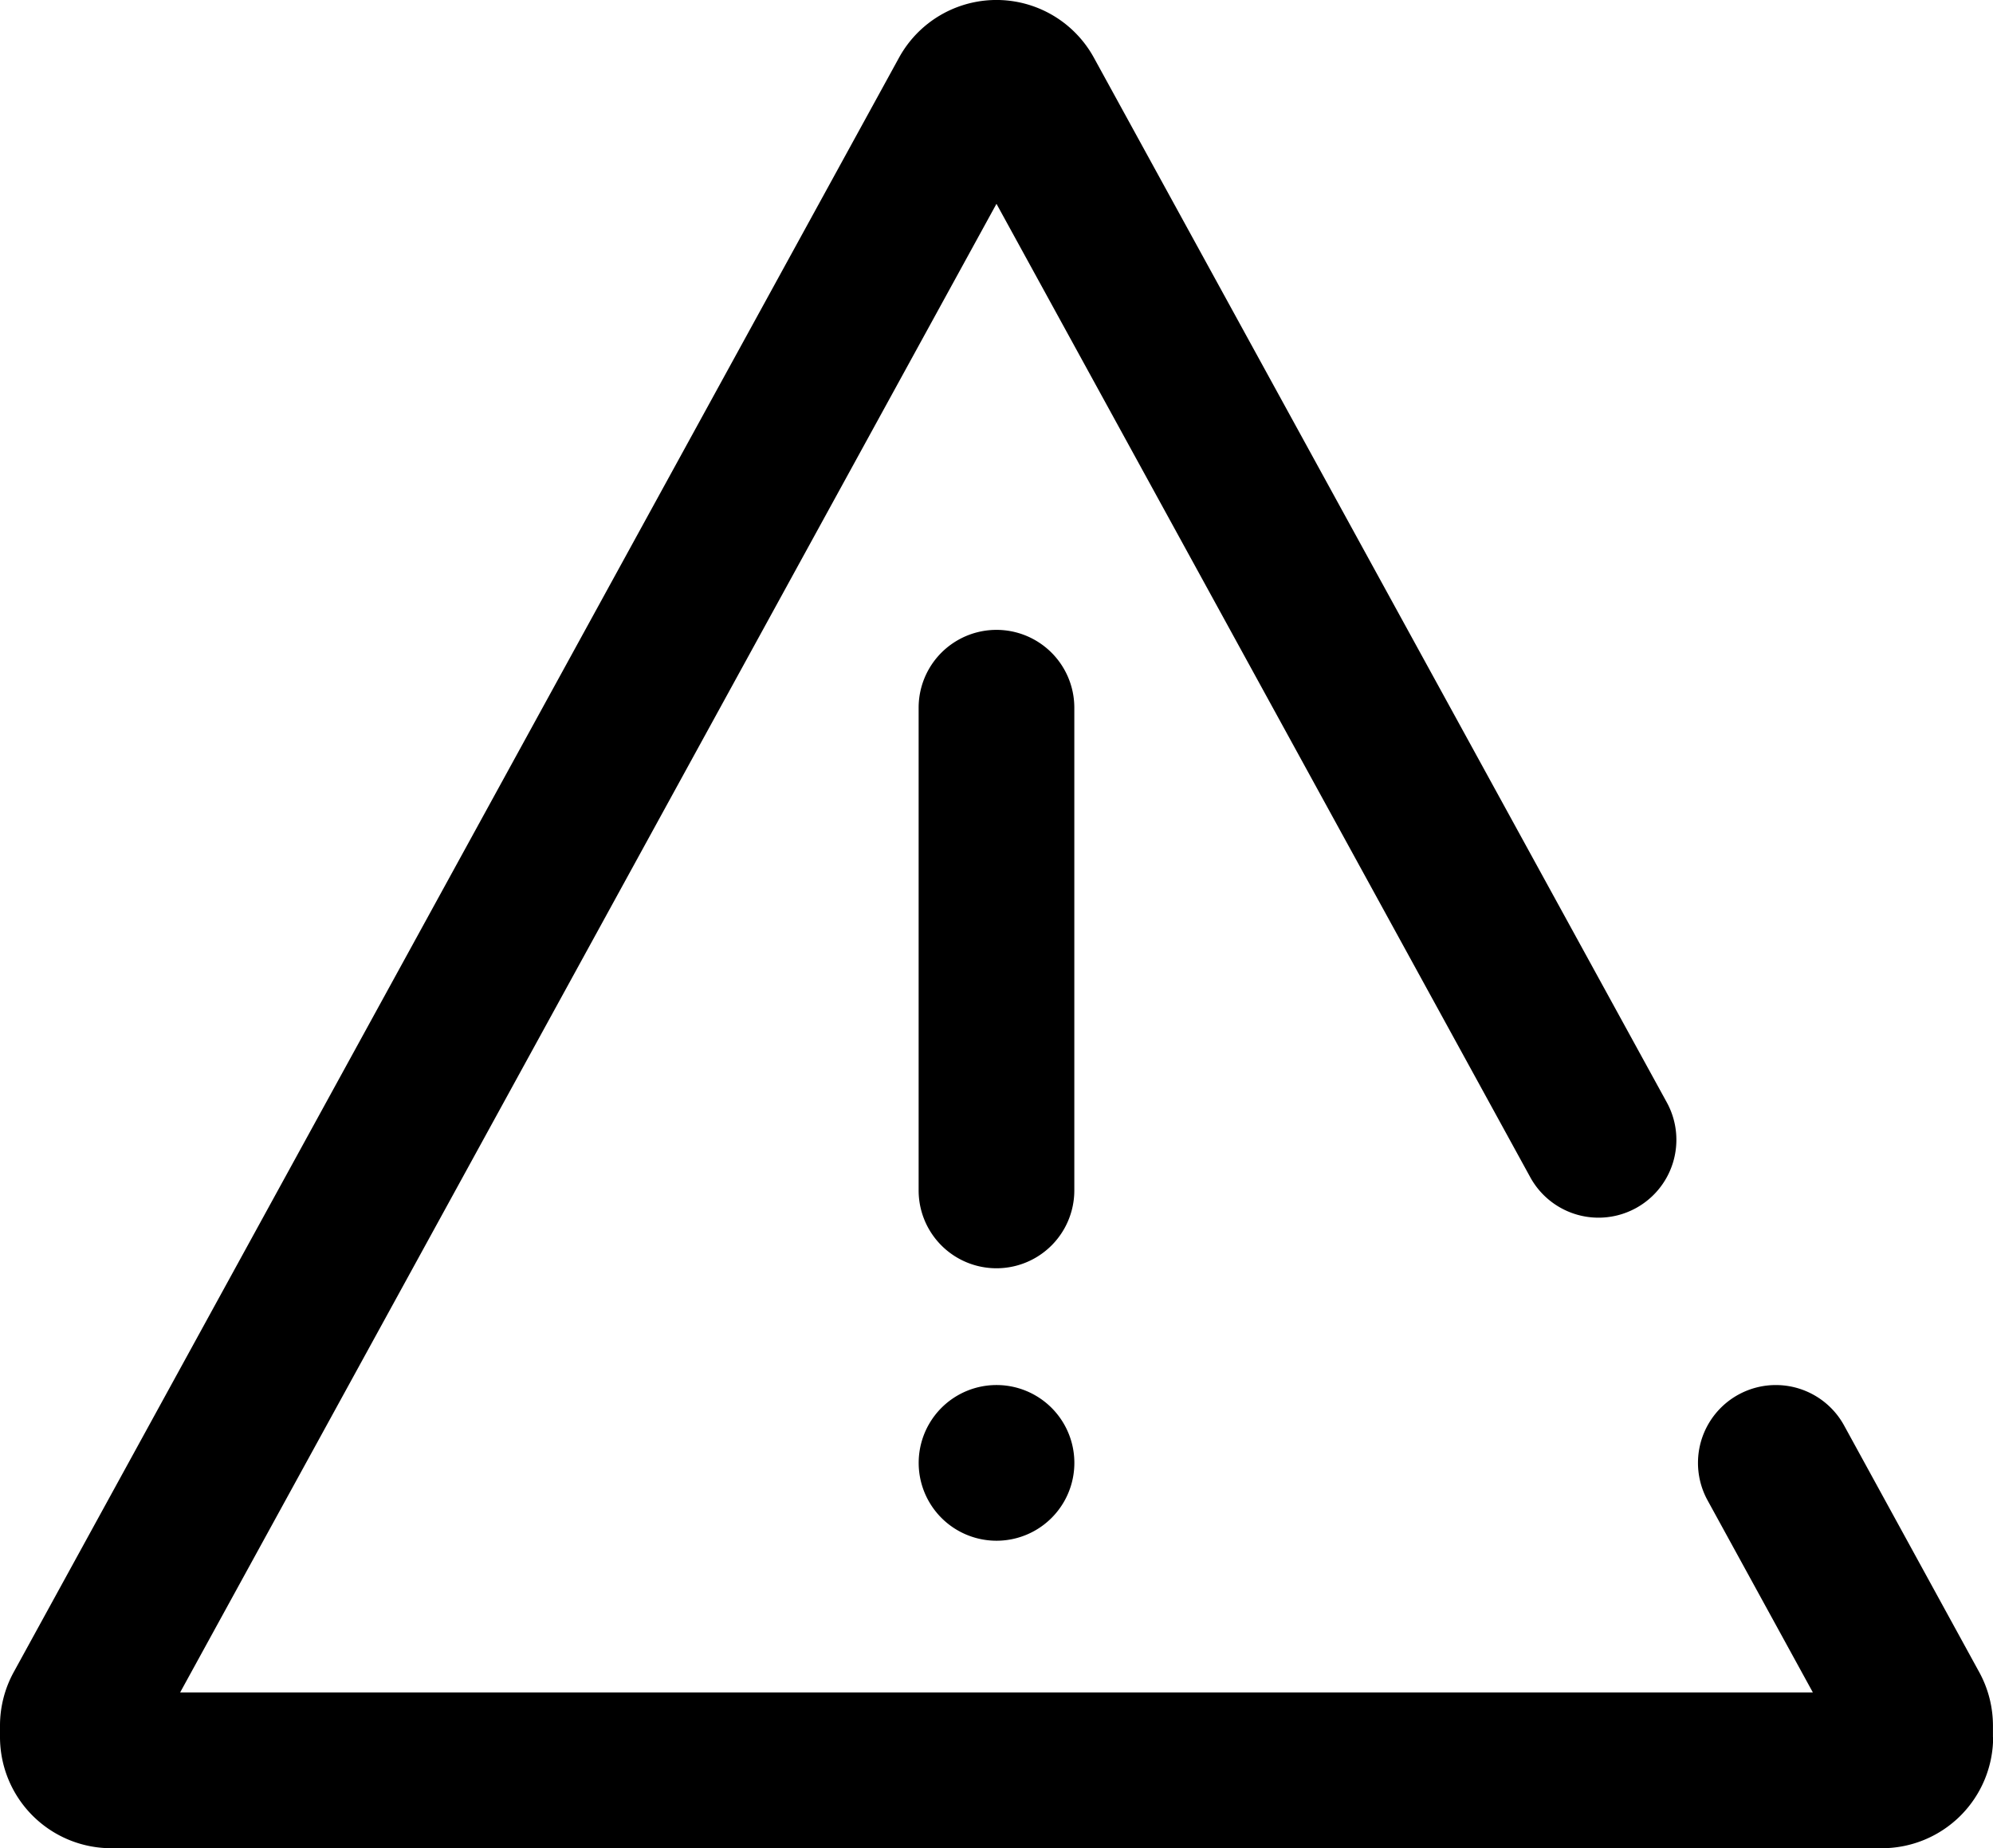 <svg xmlns="http://www.w3.org/2000/svg" width="42.041" height="38.986" viewBox="0 0 42.041 38.986">
  <path id="warning" d="M21.021,32.5a1.642,1.642,0,1,1,0-3.284h0a1.642,1.642,0,1,1,0,3.284Zm1.641-7.39V14.929a1.642,1.642,0,1,0-3.284,0V25.111a1.642,1.642,0,0,0,3.284,0ZM42.04,36.643V36.4a2.35,2.35,0,0,0-.289-1.127L38.9,30.069a1.642,1.642,0,0,0-2.88,1.579L38.241,35.7H3.8L21.02,4.3,32.28,24.833a1.642,1.642,0,1,0,2.88-1.579L23.075,1.218a2.344,2.344,0,0,0-4.111,0L.288,35.274A2.35,2.35,0,0,0,0,36.4v.242a2.347,2.347,0,0,0,2.344,2.344H39.7a2.347,2.347,0,0,0,2.344-2.344Zm0,0" transform="translate(0 -0.001)"/>
</svg>
